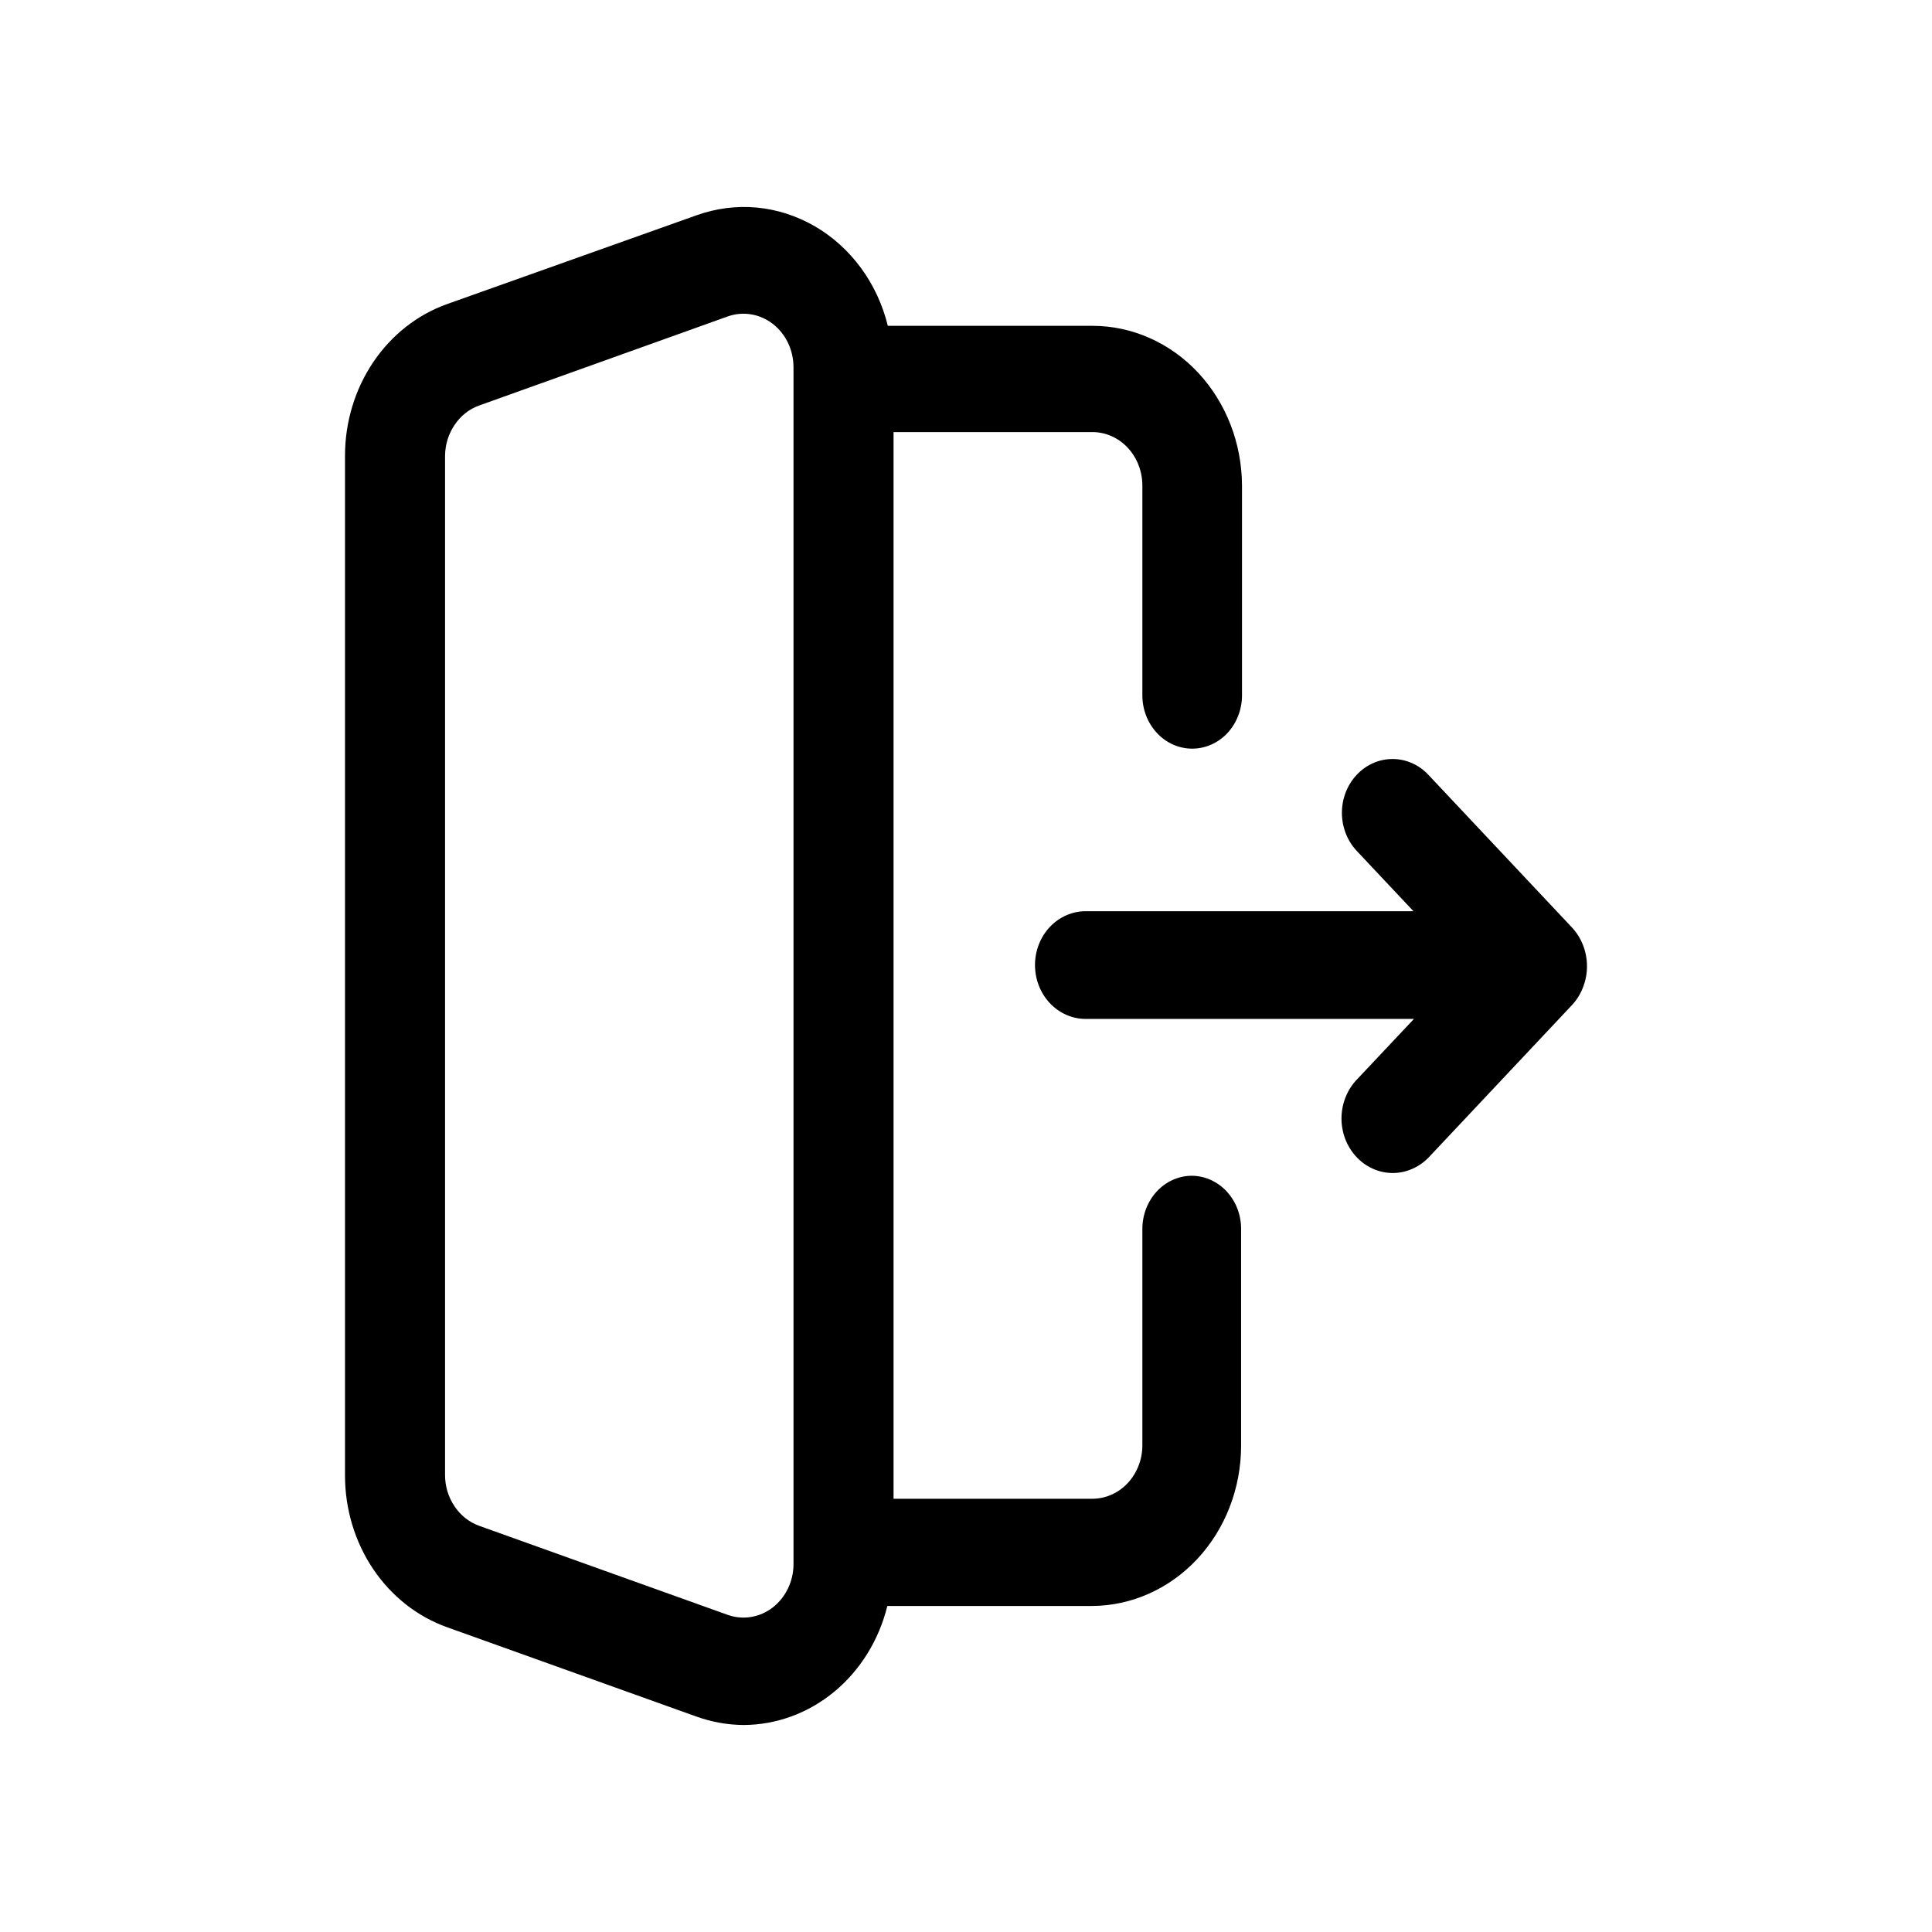 <svg width="28" height="28" viewBox="0 0 28 28" fill="none" xmlns="http://www.w3.org/2000/svg">
<path d="M22.945 14.302C23 14.159 23.014 14.002 22.986 13.851C22.958 13.699 22.89 13.56 22.789 13.449L20.701 11.229C20.563 11.082 20.376 11 20.182 11C19.987 11 19.8 11.082 19.663 11.229C19.525 11.375 19.448 11.573 19.448 11.78C19.448 11.987 19.525 12.185 19.663 12.332L20.485 13.206H15.734C15.54 13.206 15.353 13.288 15.215 13.434C15.077 13.581 15 13.779 15 13.986C15 14.193 15.077 14.392 15.215 14.538C15.353 14.685 15.54 14.767 15.734 14.767H20.492L19.669 15.641C19.599 15.713 19.543 15.799 19.504 15.894C19.465 15.989 19.444 16.092 19.442 16.195C19.44 16.299 19.458 16.402 19.493 16.499C19.529 16.595 19.582 16.683 19.65 16.758C19.718 16.833 19.798 16.893 19.888 16.934C19.977 16.976 20.073 16.998 20.171 17C20.269 17.002 20.366 16.983 20.456 16.945C20.547 16.907 20.63 16.851 20.701 16.779L22.776 14.573C22.85 14.496 22.907 14.404 22.945 14.302Z" fill="black"/>
<path d="M17.275 17.04C17.084 17.04 16.901 17.121 16.767 17.265C16.632 17.41 16.556 17.606 16.556 17.81V20.951C16.555 21.155 16.478 21.35 16.344 21.494C16.209 21.638 16.028 21.719 15.838 21.721H12.95V6.262H15.838C16.028 6.264 16.209 6.345 16.344 6.489C16.478 6.633 16.555 6.828 16.556 7.032V10.077C16.556 10.282 16.632 10.479 16.768 10.624C16.903 10.769 17.087 10.85 17.278 10.85C17.47 10.85 17.653 10.769 17.789 10.624C17.924 10.479 18 10.282 18 10.077V7.038C17.998 6.425 17.77 5.837 17.365 5.402C16.96 4.968 16.411 4.724 15.838 4.722H12.867C12.792 4.416 12.659 4.13 12.476 3.881C12.293 3.633 12.065 3.427 11.805 3.277C11.545 3.127 11.259 3.035 10.965 3.008C10.671 2.981 10.375 3.02 10.095 3.12L6.482 4.406C6.051 4.559 5.675 4.854 5.409 5.249C5.143 5.644 5 6.118 5 6.605V21.384C5 21.871 5.143 22.346 5.409 22.741C5.675 23.136 6.051 23.431 6.482 23.584L10.088 24.876C10.312 24.957 10.546 24.999 10.781 25C11.257 24.997 11.718 24.827 12.094 24.515C12.47 24.203 12.739 23.767 12.86 23.275H15.825C16.398 23.273 16.947 23.028 17.352 22.594C17.757 22.16 17.985 21.572 17.987 20.958V17.817C17.988 17.716 17.97 17.615 17.935 17.522C17.9 17.428 17.847 17.343 17.781 17.27C17.715 17.198 17.636 17.141 17.549 17.101C17.463 17.062 17.369 17.041 17.275 17.04ZM11.5 22.67C11.5 22.792 11.472 22.913 11.42 23.021C11.368 23.13 11.292 23.224 11.2 23.296C11.107 23.368 11 23.415 10.887 23.434C10.774 23.453 10.659 23.443 10.55 23.405L6.944 22.113C6.8 22.061 6.675 21.962 6.587 21.83C6.498 21.698 6.45 21.54 6.45 21.378V6.605C6.452 6.444 6.5 6.287 6.589 6.157C6.677 6.026 6.801 5.928 6.944 5.877L10.55 4.585C10.659 4.547 10.774 4.537 10.887 4.556C11 4.575 11.107 4.622 11.2 4.694C11.292 4.765 11.368 4.859 11.42 4.968C11.472 5.077 11.5 5.198 11.5 5.32V22.67Z" fill="black"/>
</svg>

